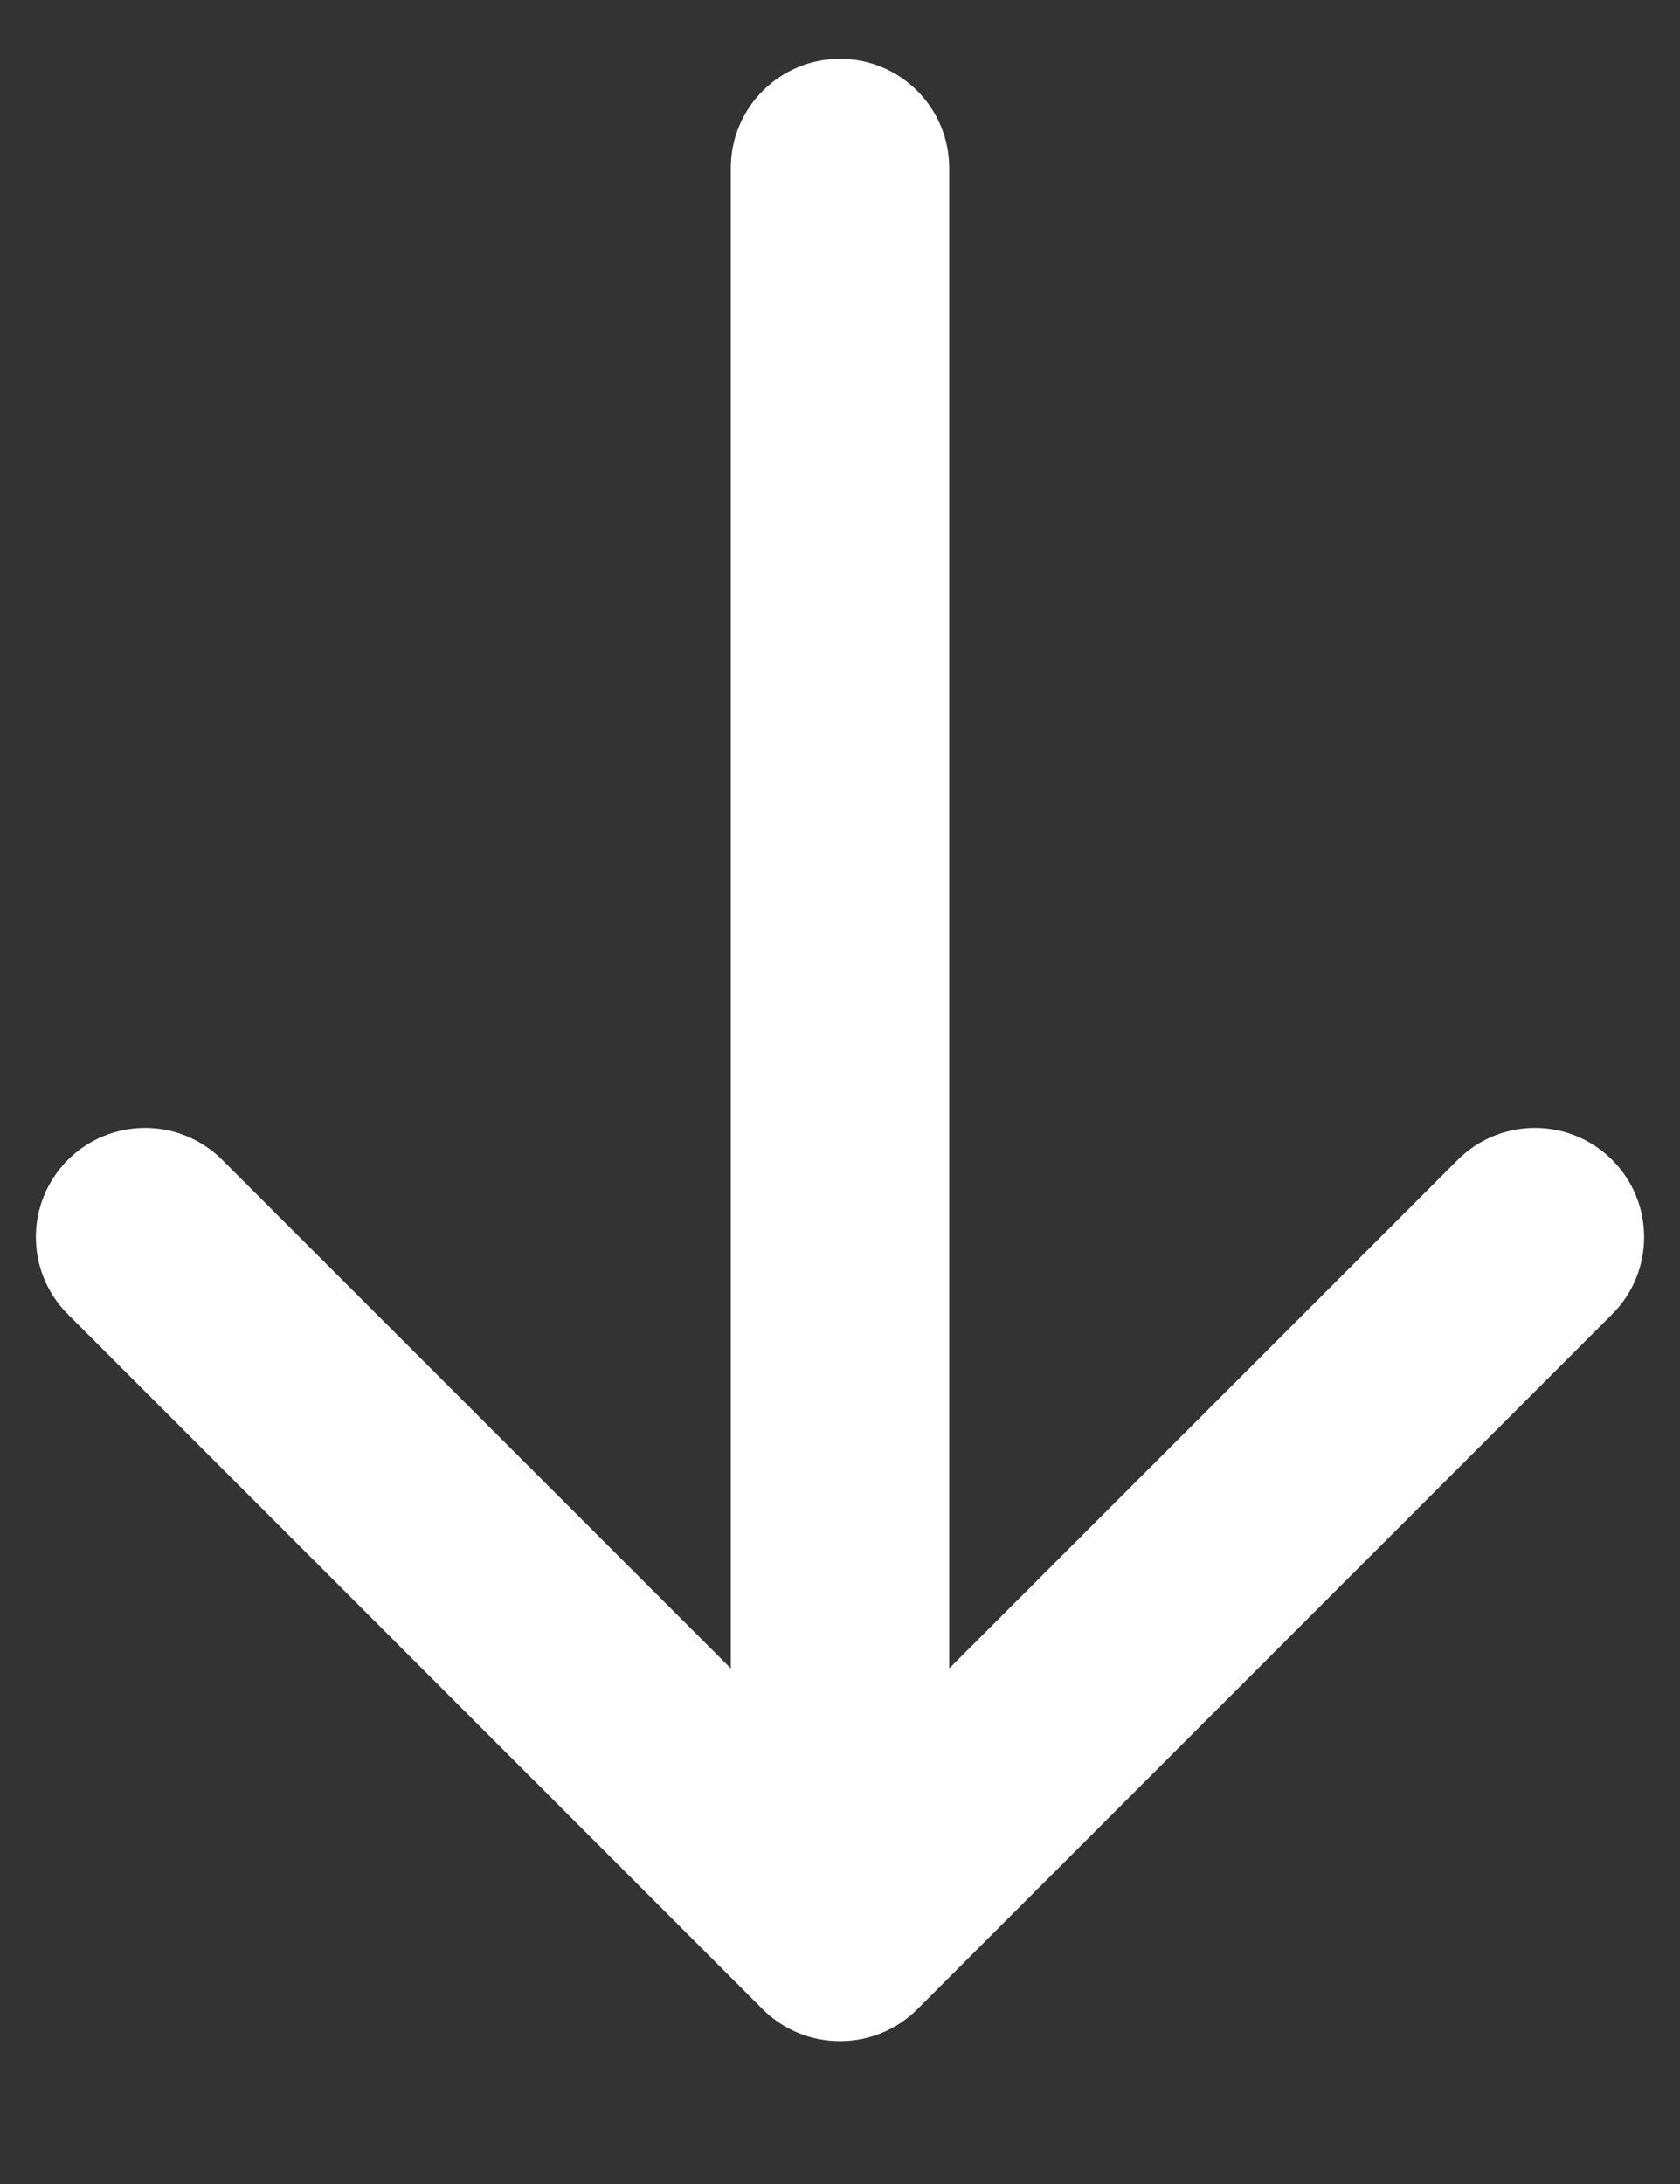 <svg width="10" height="13" viewBox="0 0 10 13" fill="none" xmlns="http://www.w3.org/2000/svg">
<rect x="0" y="0" width="10" height="13" fill="#333333" stroke="none"/>
<path d="M5.65 1C5.65 0.641 5.359 0.35 5 0.35C4.641 0.35 4.35 0.641 4.35 1L5.65 1ZM4.54 11.96C4.794 12.213 5.206 12.213 5.46 11.96L9.596 7.823C9.85 7.569 9.85 7.158 9.596 6.904C9.342 6.65 8.931 6.65 8.677 6.904L5 10.581L1.323 6.904C1.069 6.65 0.658 6.65 0.404 6.904C0.15 7.158 0.15 7.569 0.404 7.823L4.54 11.96ZM4.35 1L4.35 11.5L5.65 11.5L5.65 1L4.35 1Z" fill="white"/>
</svg>

